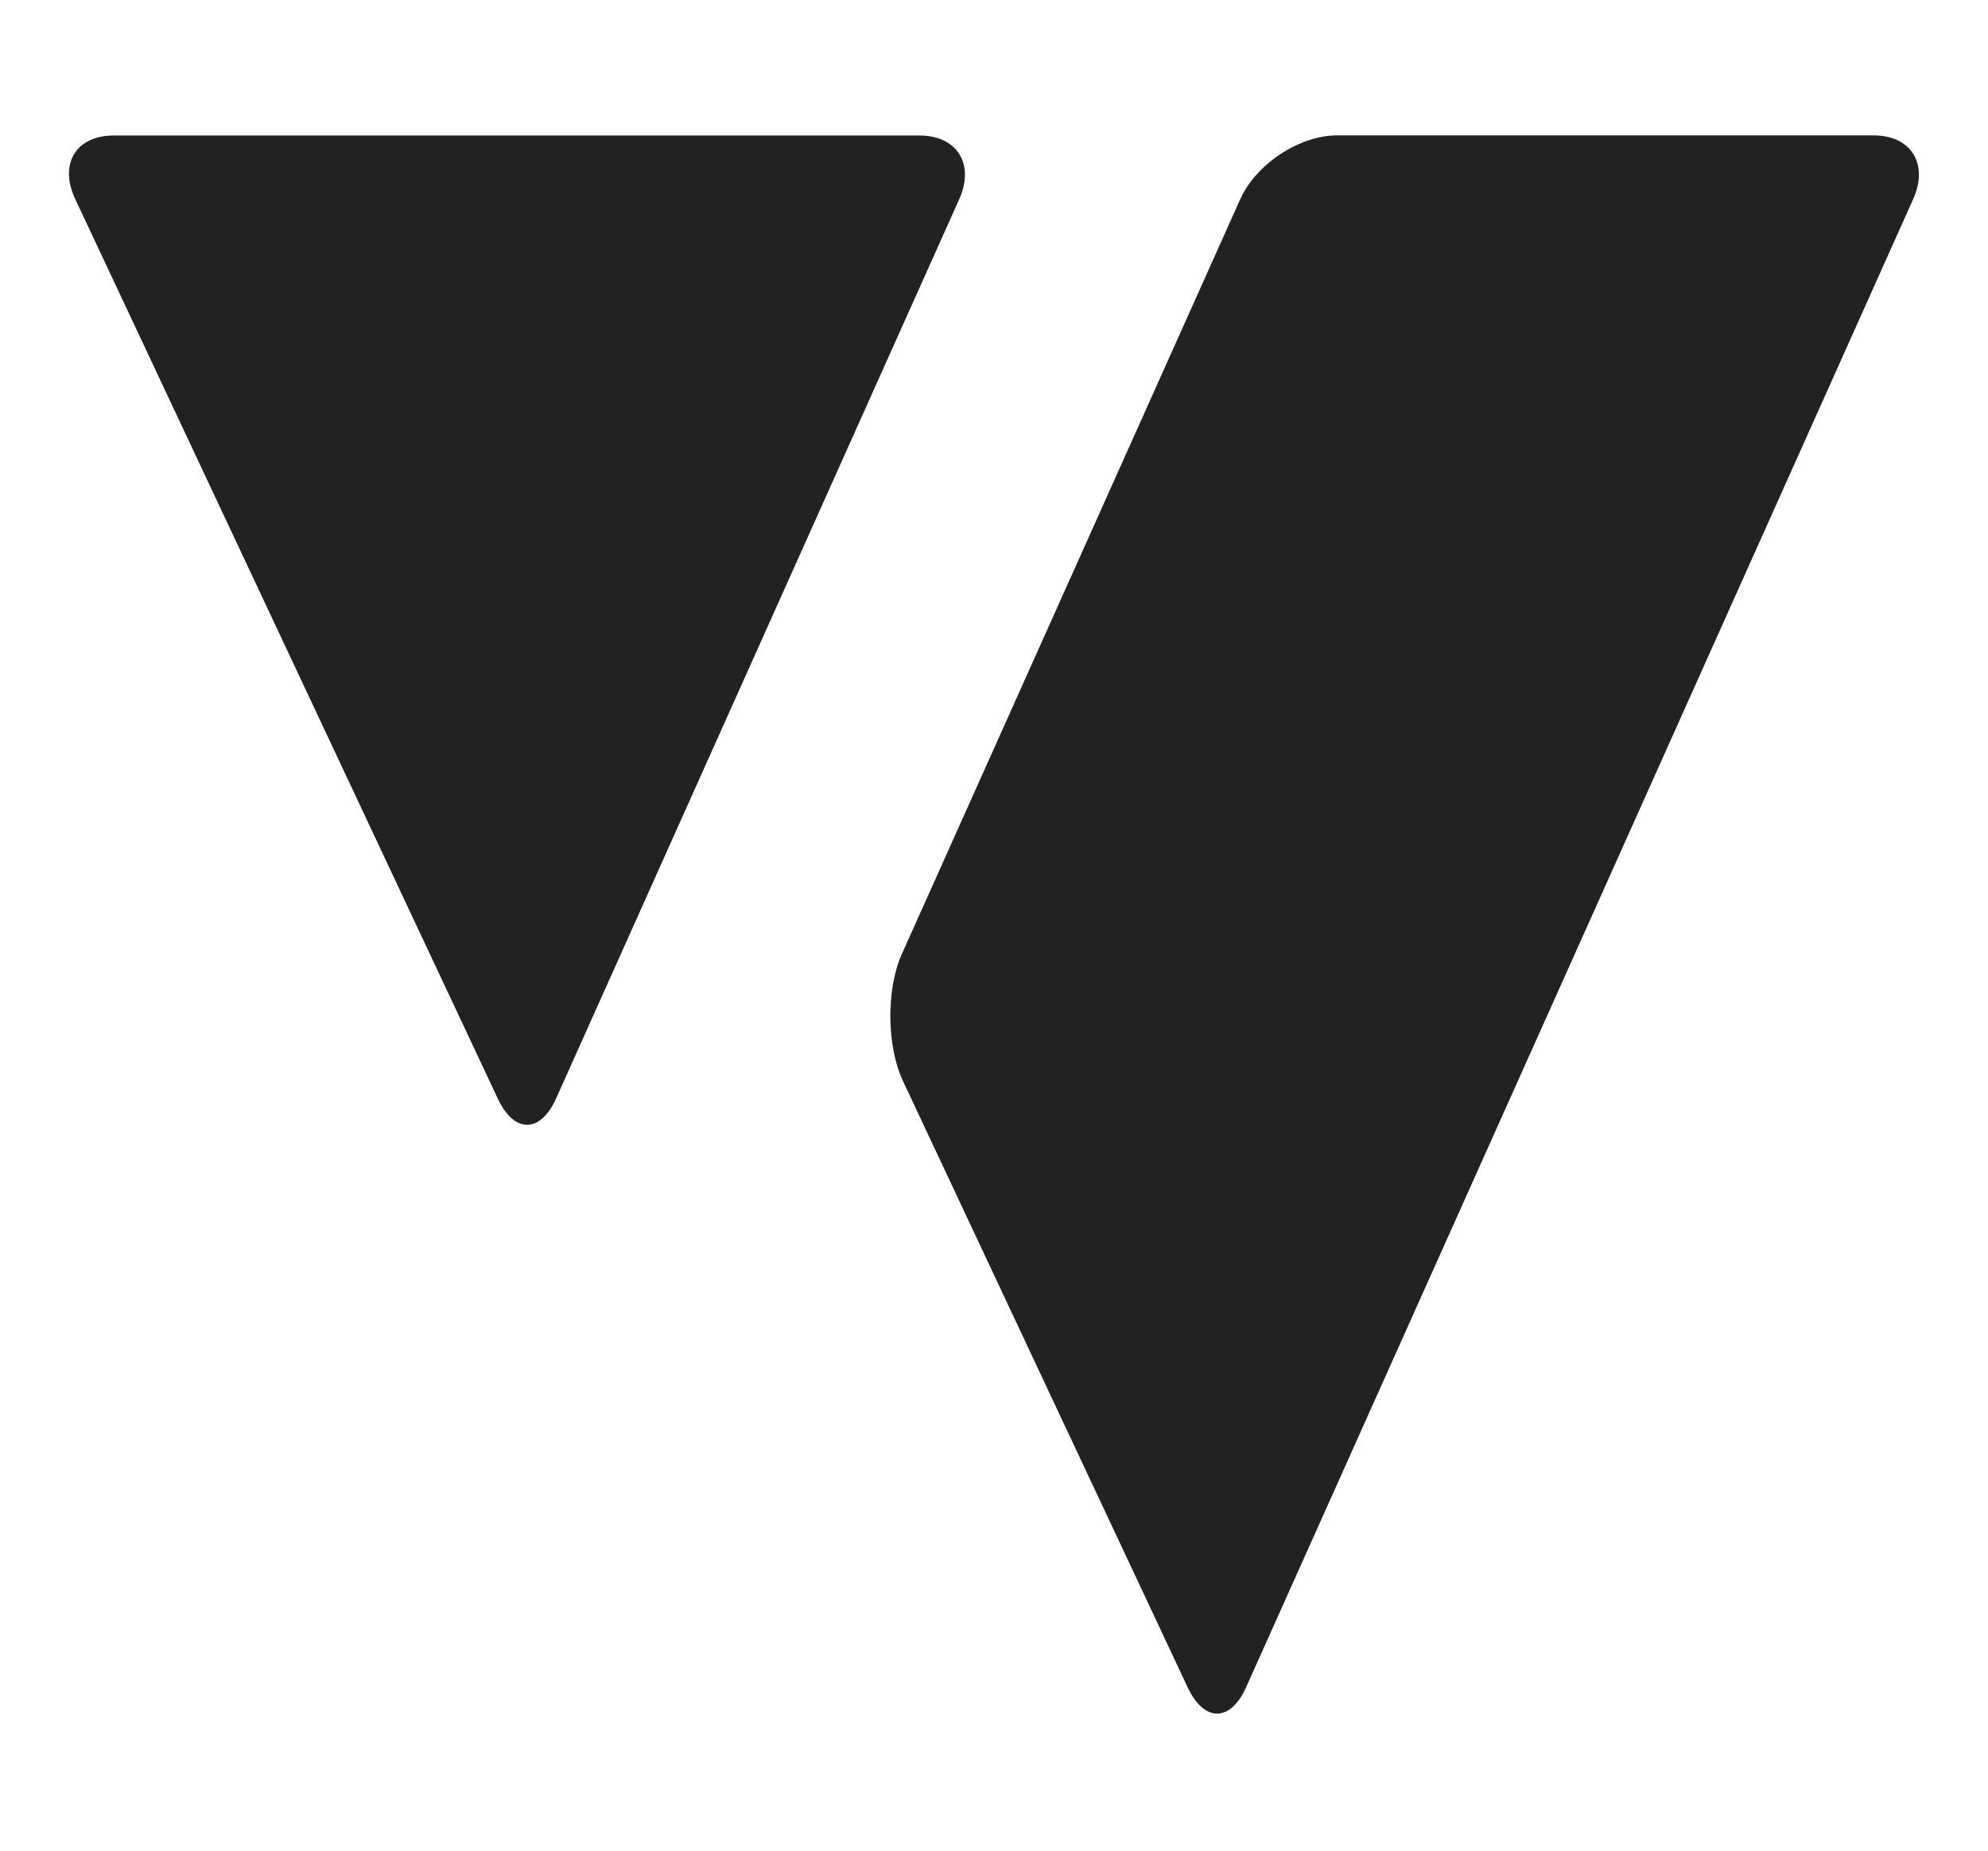 <?xml version="1.0" encoding="utf-8"?>
<!-- Generator: Adobe Illustrator 16.0.0, SVG Export Plug-In . SVG Version: 6.00 Build 0)  -->
<!DOCTYPE svg PUBLIC "-//W3C//DTD SVG 1.1//EN" "http://www.w3.org/Graphics/SVG/1.1/DTD/svg11.dtd">
<svg version="1.1" id="Layer_1" xmlns="http://www.w3.org/2000/svg" xmlns:xlink="http://www.w3.org/1999/xlink" x="0px" y="0px"
	 width="29px" height="27px" viewBox="0 0 29 27" enable-background="new 0 0 29 27" xml:space="preserve">
<path fill="#222222" d="M18.178,24.615c-0.229,0.51-0.609,0.515-0.85,0.008l-4.157-8.854c-0.237-0.506-0.245-1.338-0.016-1.849
	l4.938-11.016c0.23-0.511,0.863-0.929,1.41-0.929h7.828c0.547,0,0.807,0.418,0.578,0.929L18.178,24.615z M8.113,16.024
	c-0.229,0.511-0.611,0.515-0.849,0.009L1.094,2.897C0.858,2.391,1.111,1.977,1.656,1.977h11.759c0.547,0,0.807,0.418,0.578,0.929
	L8.113,16.024z"/>
</svg>
